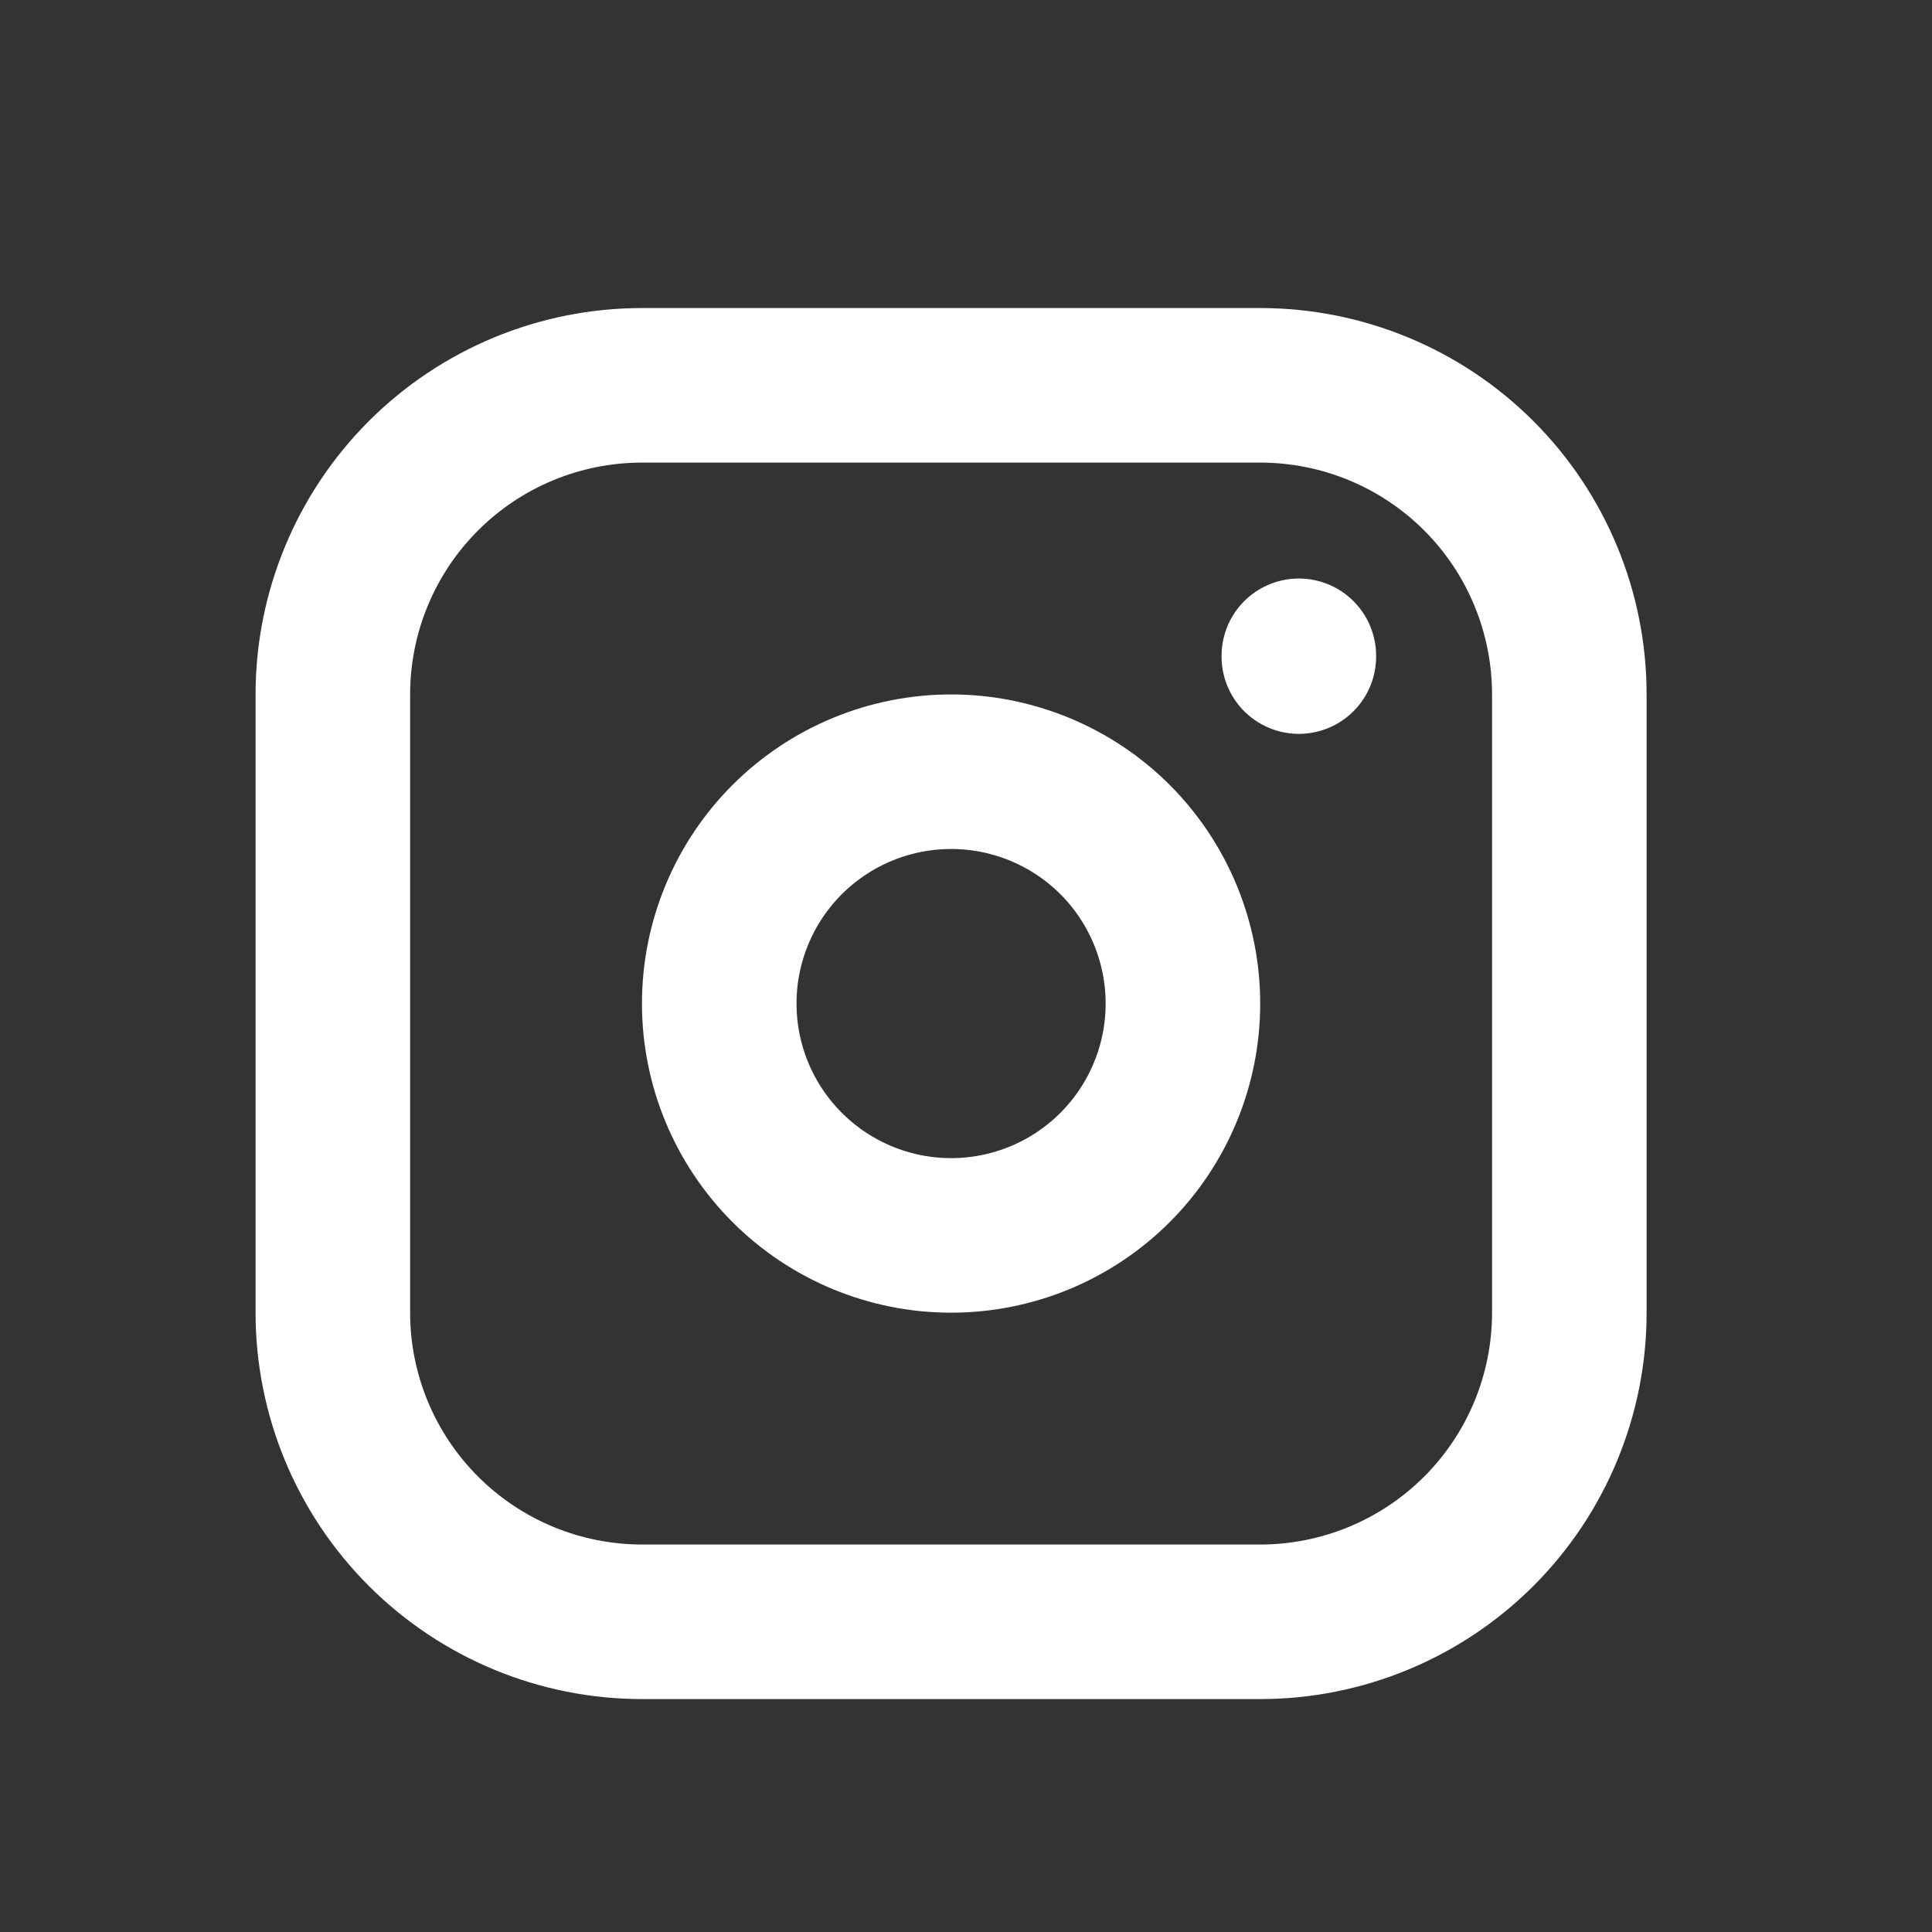 <svg width="25" height="25" viewBox="0 0 25 25" fill="none" xmlns="http://www.w3.org/2000/svg">
<rect x="0" y="0" width="25" height="25" fill="#333333" stroke="none"/>
<path d="M16.807 8.486V8.496M4.307 8.986C4.307 7.925 4.729 6.907 5.479 6.157C6.229 5.407 7.247 4.986 8.307 4.986H16.307C17.368 4.986 18.386 5.407 19.136 6.157C19.886 6.907 20.307 7.925 20.307 8.986V16.986C20.307 18.047 19.886 19.064 19.136 19.814C18.386 20.564 17.368 20.986 16.307 20.986H8.307C7.247 20.986 6.229 20.564 5.479 19.814C4.729 19.064 4.307 18.047 4.307 16.986V8.986ZM9.307 12.986C9.307 13.781 9.623 14.544 10.186 15.107C10.749 15.67 11.512 15.986 12.307 15.986C13.103 15.986 13.866 15.67 14.429 15.107C14.991 14.544 15.307 13.781 15.307 12.986C15.307 12.19 14.991 11.427 14.429 10.864C13.866 10.302 13.103 9.986 12.307 9.986C11.512 9.986 10.749 10.302 10.186 10.864C9.623 11.427 9.307 12.19 9.307 12.986Z" stroke="white" stroke-width="2" stroke-linecap="round" stroke-linejoin="round"/>
</svg>
